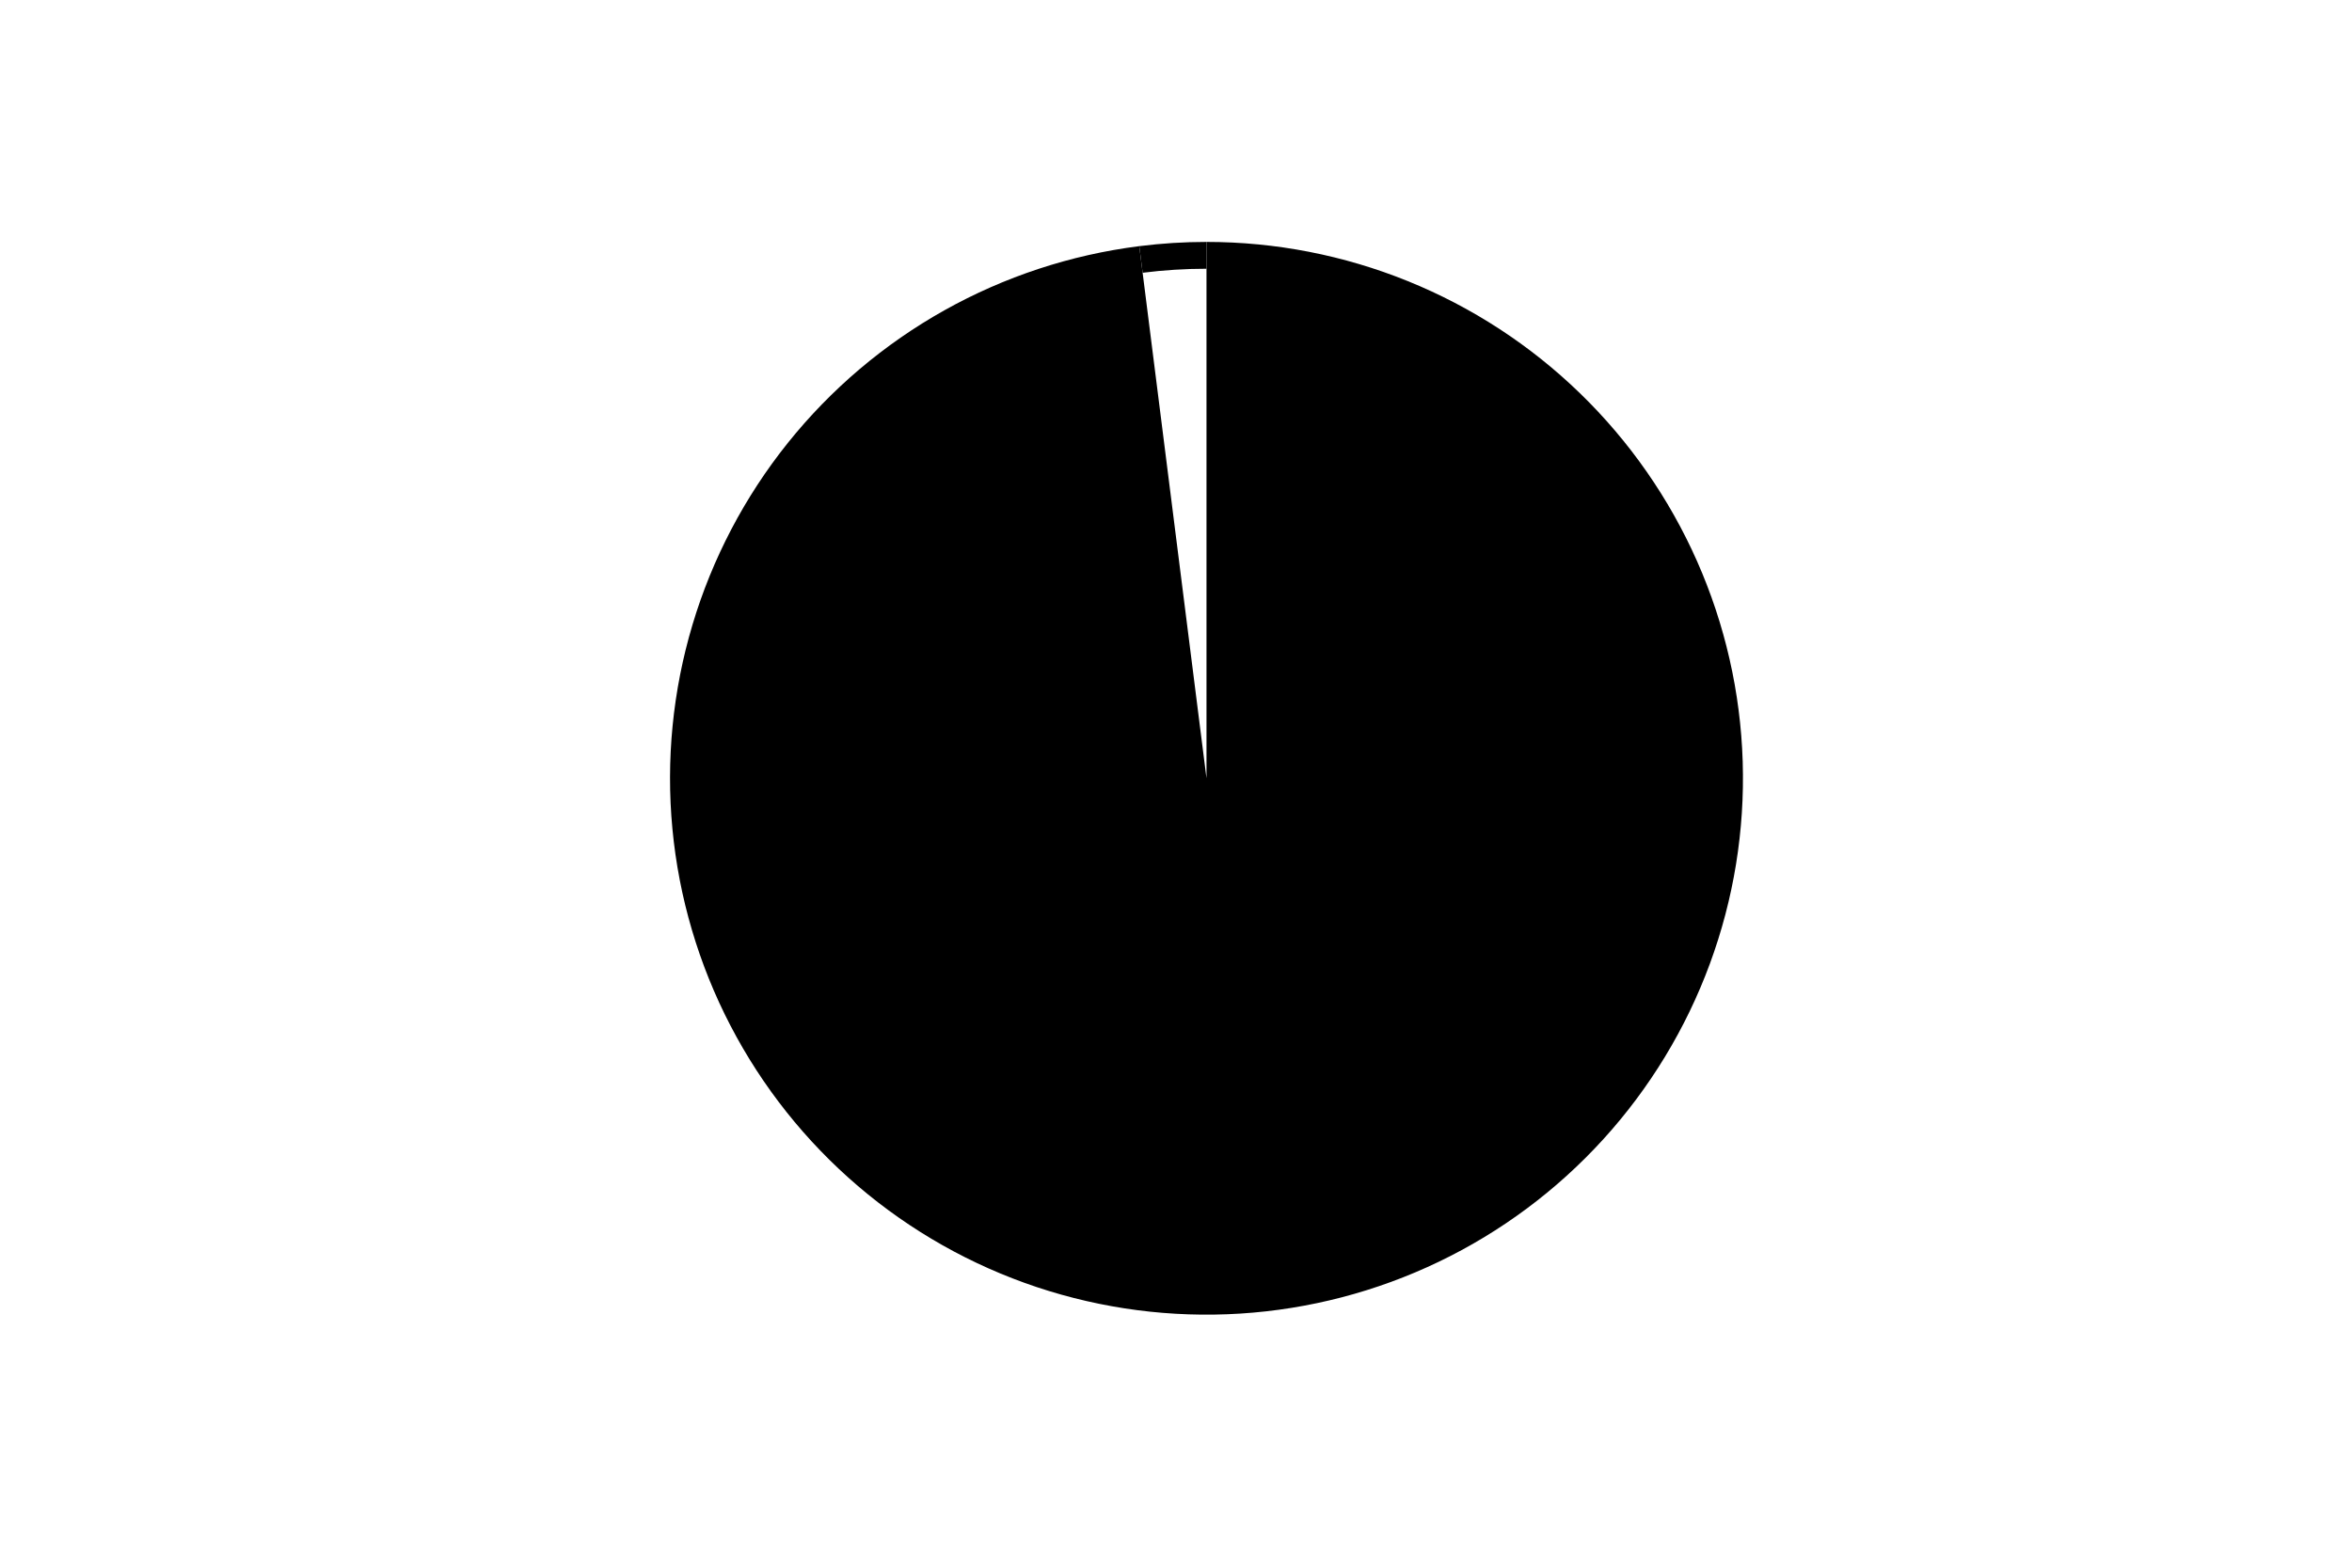 <svg height="288pt" stroke-linejoin="round" viewBox="0 0 432 288" width="432pt" xmlns="http://www.w3.org/2000/svg"><g stroke-linejoin="round"><path d="m0 288h432v-288h-432z" fill="none"/><g><path d="m209.253 45.221c-12.579 1.589-24.734 5.591-35.797 11.787s-20.826 14.468-28.754 24.363c-7.928 9.895-13.871 21.228-17.504 33.376s-4.887 24.883-3.694 37.506c1.193 12.623 4.812 24.898 10.656 36.149 5.845 11.252 13.807 21.27 23.448 29.505 9.641 8.234 20.782 14.531 32.809 18.544 12.027 4.013 24.717 5.666 37.371 4.87 12.654-.796 25.037-4.027 36.466-9.516 11.43-5.488 21.693-13.132 30.227-22.51 8.533-9.378 15.177-20.315 19.565-32.211s6.44-24.527 6.042-37.2c-.398-12.673-3.239-25.151-8.366-36.747s-12.444-22.095-21.549-30.919c-9.105-8.824-19.829-15.807-31.58-20.567s-24.313-7.207-36.992-7.207v98.536z"/><path d="m221.603 44.444c-2.064-0-4.127.065-6.187.194-2.06.13-4.115.324-6.163.583l.617 4.888c1.945-.246 3.898-.43 5.855-.553s3.917-.185 5.878-.185z"/></g></g></svg>